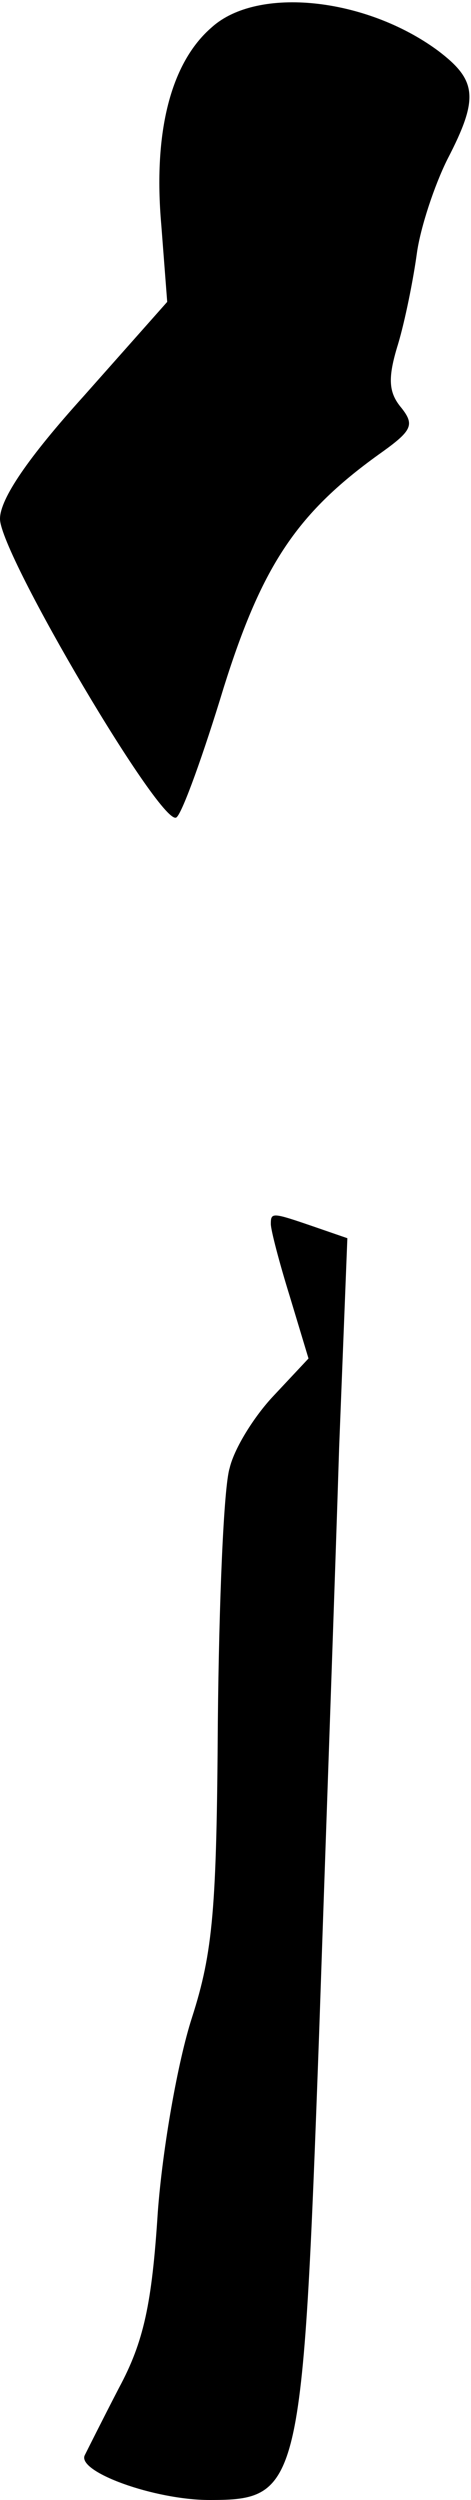 <?xml version="1.0" standalone="no"?>
<!DOCTYPE svg PUBLIC "-//W3C//DTD SVG 20010904//EN"
 "http://www.w3.org/TR/2001/REC-SVG-20010904/DTD/svg10.dtd">
<svg version="1.0" xmlns="http://www.w3.org/2000/svg"
 width="40pt" height="212pt" viewBox="0 0 40 212"
 preserveAspectRatio="xMidYMid meet">
<g transform="translate(0,212) scale(0.1,-0.1)"
fill="#000000" stroke="none">
<path fill="#000000" stroke="none" d="M180 2097 c-35 -30 -50 -89 -43 -168
l5 -65 -71 -80 c-47 -52 -71 -87 -71 -104 0 -30 139 -265 150 -253 5 4 23 54
40 110 33 105 63 149 135 200 25 18 27 23 16 37 -11 13 -12 25 -3 54 6 20 13
55 16 77 3 22 15 58 26 80 27 52 25 67 -8 92 -61 45 -153 55 -192 20z"/>
<path fill="#000000" stroke="none" d="M230 1082 c0 -5 7 -32 16 -61 l16 -53
-30 -32 c-16 -17 -33 -44 -37 -61 -5 -16 -9 -113 -10 -215 -1 -158 -4 -195
-22 -251 -12 -37 -25 -111 -29 -165 -5 -78 -12 -110 -33 -149 -14 -27 -27 -53
-29 -57 -7 -14 59 -38 106 -38 77 0 79 10 93 395 6 176 14 400 17 497 l7 178
-29 10 c-35 12 -36 12 -36 2z"/>
</g>
</svg>
